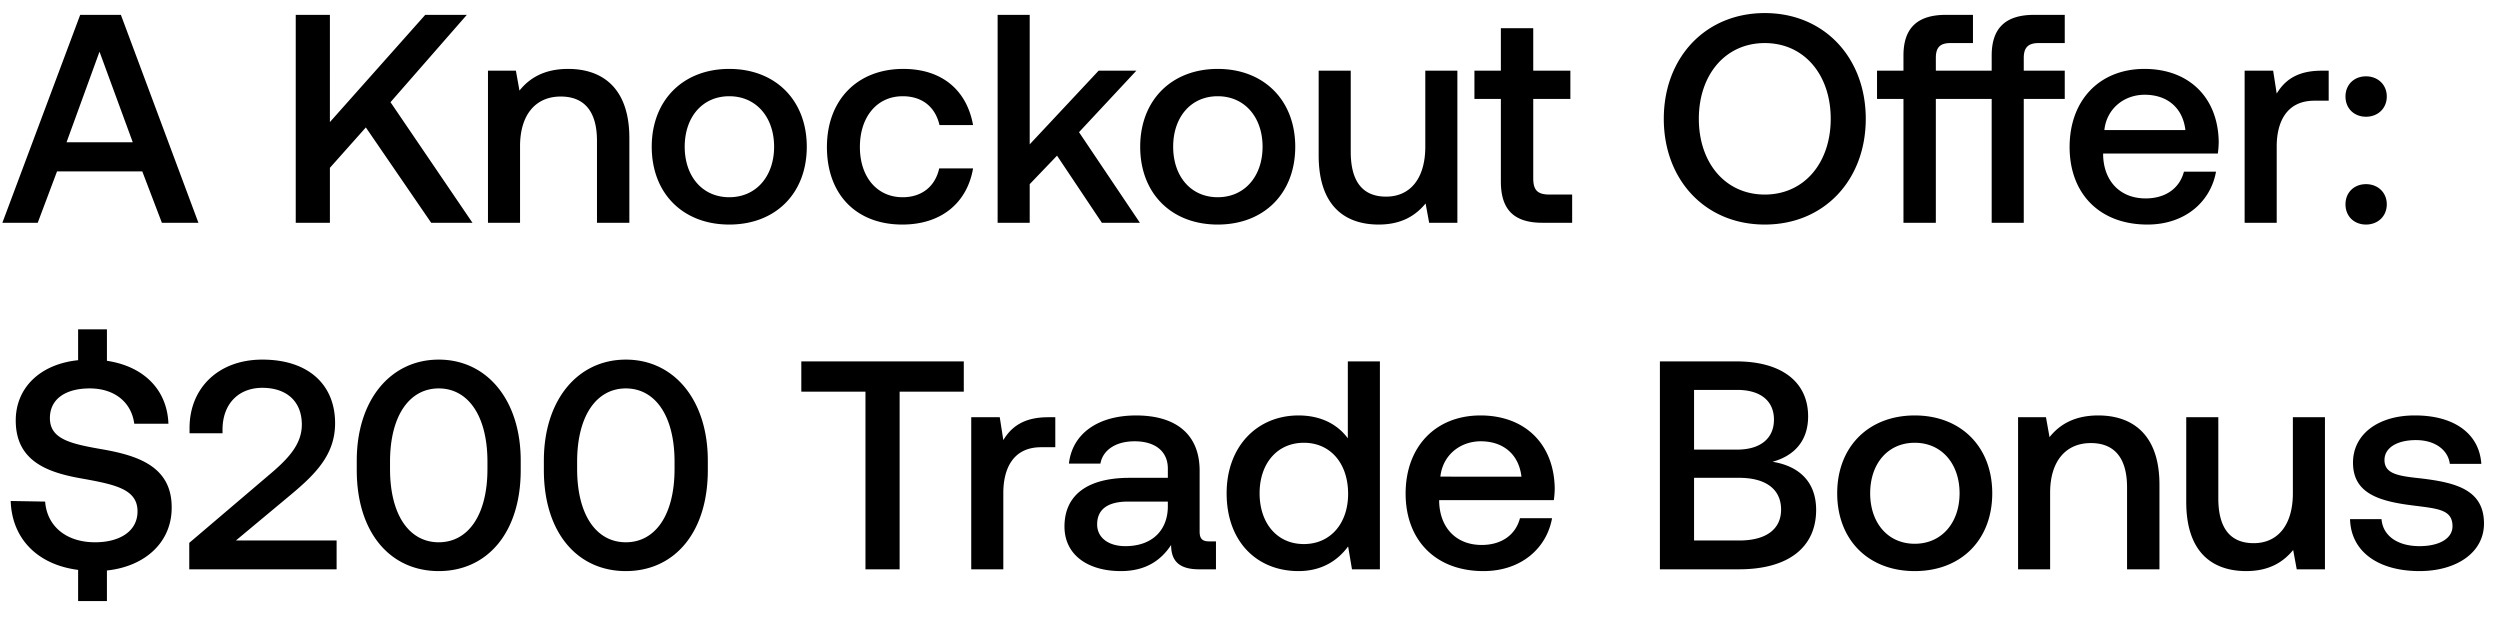 <svg width="101" height="25" viewBox="0 0 101 25" fill="none" xmlns="http://www.w3.org/2000/svg"><path d="M1.524 9l.78-2.076h3.444L6.54 9h1.476L4.884.6H3.24L.096 9h1.428zM4.02 2.088l1.344 3.66H2.688l1.332-3.66zM11.948 9h1.38V6.78l1.452-1.632L17.42 9h1.668l-3.312-4.872L18.86.6h-1.68l-3.852 4.332V.6h-1.38V9zm11.006-6.216c-.996 0-1.584.396-1.968.876l-.144-.804h-1.128V9h1.296V5.904c0-1.248.612-2.004 1.644-2.004.972 0 1.464.624 1.464 1.788V9h1.308V5.58c0-2.052-1.116-2.796-2.472-2.796zm6.508 6.288c1.872 0 3.132-1.26 3.132-3.144 0-1.872-1.26-3.144-3.132-3.144S26.33 4.056 26.33 5.928c0 1.884 1.26 3.144 3.132 3.144zm0-1.104c-1.092 0-1.8-.852-1.8-2.04 0-1.188.708-2.04 1.8-2.04s1.812.852 1.812 2.04c0 1.188-.72 2.04-1.812 2.04zm6.994 1.104c1.572 0 2.616-.876 2.856-2.268h-1.368c-.156.708-.684 1.164-1.476 1.164-1.044 0-1.728-.828-1.728-2.028 0-1.212.684-2.052 1.728-2.052.804 0 1.32.444 1.488 1.164h1.356c-.252-1.392-1.236-2.268-2.82-2.268-1.86 0-3.084 1.26-3.084 3.156 0 1.92 1.188 3.132 3.048 3.132zM40.304 9H41.6V7.44l1.104-1.152L44.516 9h1.536l-2.46-3.66 2.316-2.484h-1.524L41.6 5.832V.6h-1.296V9zm8.892.072c1.872 0 3.132-1.26 3.132-3.144 0-1.872-1.26-3.144-3.132-3.144s-3.132 1.272-3.132 3.144c0 1.884 1.26 3.144 3.132 3.144zm0-1.104c-1.092 0-1.8-.852-1.8-2.04 0-1.188.708-2.04 1.8-2.04s1.812.852 1.812 2.04c0 1.188-.72 2.04-1.812 2.04zm8.386-2.04c0 1.272-.6 2.016-1.584 2.016-.948 0-1.428-.612-1.428-1.812V2.856h-1.296v3.42c0 2.1 1.116 2.796 2.424 2.796.948 0 1.512-.384 1.896-.852l.144.78h1.14V2.856h-1.296v3.072zm3.053 1.404c0 1.116.504 1.668 1.68 1.668h1.2V7.86h-.912c-.492 0-.66-.18-.66-.66V3.996h1.5v-1.14h-1.5V1.14h-1.308v1.716h-1.068v1.14h1.068v3.336zM75.377 4.8c0-2.46-1.668-4.272-4.08-4.272s-4.08 1.812-4.08 4.272 1.668 4.272 4.08 4.272 4.08-1.812 4.08-4.272zm-6.744 0c0-1.776 1.068-3.06 2.664-3.06s2.664 1.284 2.664 3.06-1.068 3.06-2.664 3.06-2.664-1.284-2.664-3.06zm14.783-3.06V.6H82.18c-1.188 0-1.716.564-1.716 1.644v.612h-2.256V2.34c0-.42.168-.6.588-.6h.912V.6h-1.092c-1.188 0-1.716.564-1.716 1.644v.612h-1.068v1.14H76.9V9h1.308V3.996h2.256V9h1.296V3.996h1.656v-1.14H81.76V2.34c0-.42.18-.6.6-.6h1.056zm3.34 7.332c1.523 0 2.555-.924 2.771-2.136h-1.296c-.18.684-.756 1.08-1.548 1.08-1.02 0-1.68-.684-1.716-1.728v-.084H89.6a3.52 3.52 0 00.036-.492c-.036-1.8-1.224-2.928-3-2.928-1.812 0-3.024 1.26-3.024 3.156 0 1.884 1.212 3.132 3.144 3.132zm-1.74-3.816c.095-.876.803-1.428 1.631-1.428.9 0 1.536.516 1.644 1.428h-3.276zm8.775-2.4c-1.008 0-1.5.408-1.812.924l-.144-.924h-1.152V9h1.296V5.916c0-.948.372-1.848 1.524-1.848h.576V2.856h-.288zm.967 1.044c0 .48.348.816.828.816s.84-.336.84-.816c0-.48-.36-.816-.84-.816s-.828.336-.828.816zm0 4.356c0 .48.348.816.828.816s.84-.336.84-.816c0-.48-.36-.816-.84-.816s-.828.336-.828.816zM4.2 18.164c-1.32-.228-2.184-.408-2.184-1.272 0-.792.66-1.2 1.608-1.2 1.02 0 1.692.576 1.8 1.428h1.38c-.048-1.356-.972-2.316-2.484-2.544v-1.272H3.156v1.248c-1.524.156-2.52 1.104-2.52 2.436 0 1.668 1.32 2.112 2.712 2.352 1.332.24 2.208.432 2.208 1.32 0 .804-.72 1.248-1.716 1.248-1.176 0-1.944-.66-2.016-1.644L.432 20.24c.048 1.488 1.044 2.568 2.724 2.784v1.26H4.32v-1.236c1.572-.168 2.616-1.164 2.616-2.532.012-1.656-1.344-2.1-2.736-2.352zM7.647 23h5.952v-1.164H9.53l2.232-1.86c1.02-.852 1.776-1.632 1.776-2.88 0-1.536-1.056-2.568-2.94-2.568-1.788 0-2.94 1.164-2.94 2.76v.216H8.99v-.144c0-1.044.648-1.692 1.608-1.692.96 0 1.596.528 1.596 1.488 0 .804-.564 1.392-1.32 2.028l-3.228 2.748V23zm6.766-4.008c0 2.532 1.356 4.08 3.312 4.08 1.956 0 3.312-1.548 3.312-4.08v-.384c0-2.436-1.356-4.08-3.312-4.08-1.956 0-3.312 1.644-3.312 4.08v.384zm5.28-.048c0 1.884-.792 2.964-1.968 2.964s-1.968-1.08-1.968-2.964v-.288c0-1.872.792-2.964 1.968-2.964s1.968 1.092 1.968 2.964v.288zm2.279.048c0 2.532 1.356 4.08 3.312 4.08 1.956 0 3.312-1.548 3.312-4.08v-.384c0-2.436-1.356-4.08-3.312-4.08-1.956 0-3.312 1.644-3.312 4.08v.384zm5.28-.048c0 1.884-.792 2.964-1.968 2.964s-1.968-1.08-1.968-2.964v-.288c0-1.872.792-2.964 1.968-2.964s1.968 1.092 1.968 2.964v.288zm5.12-3.12h2.593V23h1.38v-7.176h2.592V14.6h-6.564v1.224zm9.974 1.032c-1.008 0-1.5.408-1.812.924l-.144-.924h-1.152V23h1.296v-3.084c0-.948.372-1.848 1.524-1.848h.576v-1.212h-.288zm6.515 5.016c-.264 0-.396-.084-.396-.396v-2.46c0-1.452-.936-2.232-2.568-2.232-1.548 0-2.58.744-2.712 1.944h1.272c.096-.54.612-.9 1.38-.9.852 0 1.344.42 1.344 1.104v.372h-1.548c-1.716 0-2.628.708-2.628 1.968 0 1.14.936 1.8 2.28 1.8.996 0 1.62-.432 2.028-1.056 0 .612.288.984 1.128.984h.684v-1.128h-.264zm-1.68-1.392c-.012.948-.636 1.584-1.716 1.584-.708 0-1.14-.36-1.14-.876 0-.624.444-.924 1.248-.924h1.608v.216zm7.271-2.772c-.396-.54-1.056-.924-1.992-.924-1.668 0-2.904 1.248-2.904 3.144 0 1.968 1.236 3.144 2.904 3.144.972 0 1.608-.456 2.004-.996l.156.924h1.128v-8.4h-1.296v3.108zm-1.776 4.272c-1.08 0-1.788-.84-1.788-2.052 0-1.2.708-2.04 1.788-2.04s1.788.84 1.788 2.064c0 1.188-.708 2.028-1.788 2.028zm7.255 1.092c1.524 0 2.556-.924 2.772-2.136h-1.296c-.18.684-.756 1.08-1.548 1.08-1.02 0-1.68-.684-1.716-1.728v-.084h4.632a3.52 3.52 0 00.036-.492c-.036-1.8-1.224-2.928-3-2.928-1.812 0-3.024 1.26-3.024 3.156 0 1.884 1.212 3.132 3.144 3.132zm-1.74-3.816c.096-.876.804-1.428 1.632-1.428.9 0 1.536.516 1.644 1.428H58.19zM67.06 23h3.192c2.028 0 3.12-.912 3.12-2.4 0-1.2-.768-1.788-1.764-1.944.876-.24 1.44-.84 1.44-1.836 0-1.38-1.056-2.22-2.904-2.22h-3.084V23zm3.12-7.248c.96 0 1.488.456 1.488 1.2 0 .756-.54 1.212-1.488 1.212h-1.74v-2.412h1.74zm.084 3.552c1.068 0 1.692.456 1.692 1.284 0 .78-.588 1.248-1.692 1.248h-1.824v-2.532h1.824zm7.091 3.768c1.872 0 3.132-1.26 3.132-3.144 0-1.872-1.26-3.144-3.132-3.144s-3.132 1.272-3.132 3.144c0 1.884 1.26 3.144 3.132 3.144zm0-1.104c-1.092 0-1.8-.852-1.8-2.04 0-1.188.708-2.04 1.8-2.04s1.812.852 1.812 2.04c0 1.188-.72 2.04-1.812 2.04zm7.415-5.184c-.996 0-1.585.396-1.969.876l-.144-.804h-1.127V23h1.295v-3.096c0-1.248.613-2.004 1.645-2.004.971 0 1.463.624 1.463 1.788V23h1.309v-3.42c0-2.052-1.117-2.796-2.472-2.796zm7.862 3.144c0 1.272-.6 2.016-1.584 2.016-.948 0-1.428-.612-1.428-1.812v-3.276h-1.296v3.42c0 2.1 1.116 2.796 2.424 2.796.948 0 1.512-.384 1.896-.852l.144.78h1.14v-6.144h-1.296v3.072zm2.31 1.044c.035 1.332 1.163 2.1 2.807 2.1 1.488 0 2.604-.744 2.604-1.92 0-1.368-1.14-1.656-2.544-1.824-.888-.096-1.476-.168-1.476-.744 0-.492.504-.804 1.272-.804s1.296.396 1.368.96h1.272c-.084-1.26-1.152-1.956-2.664-1.956-1.476-.012-2.52.744-2.52 1.908 0 1.272 1.104 1.572 2.508 1.74.948.12 1.512.168 1.512.828 0 .492-.528.804-1.332.804-.936 0-1.488-.456-1.536-1.092h-1.272z" fill="#000"/></svg>